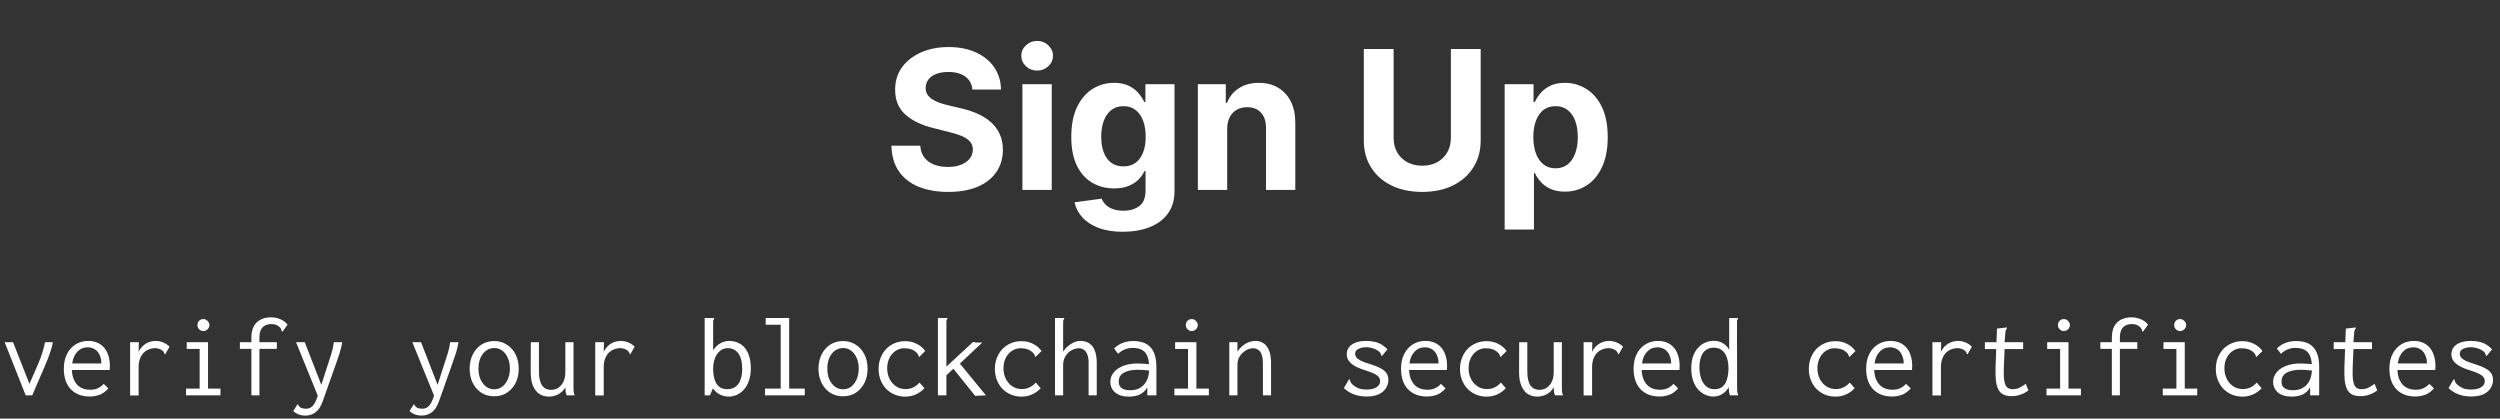 <svg width="645" height="108" viewBox="0 0 645 108" fill="none" xmlns="http://www.w3.org/2000/svg">
<rect x="0" y="0" width="645" height="108" fill="#333333" stroke="none"/>
<path d="M250.887 23.095C250.745 21.662 250.135 20.549 249.058 19.756C247.981 18.963 246.519 18.567 244.673 18.567C243.418 18.567 242.358 18.744 241.494 19.099C240.63 19.443 239.967 19.922 239.506 20.538C239.056 21.153 238.831 21.852 238.831 22.633C238.807 23.284 238.943 23.852 239.239 24.337C239.547 24.823 239.967 25.243 240.5 25.598C241.033 25.941 241.648 26.243 242.347 26.504C243.045 26.752 243.791 26.965 244.584 27.143L247.851 27.924C249.437 28.279 250.893 28.753 252.219 29.345C253.545 29.936 254.693 30.664 255.663 31.528C256.634 32.392 257.386 33.41 257.918 34.582C258.463 35.754 258.741 37.098 258.753 38.613C258.741 40.838 258.173 42.768 257.048 44.401C255.936 46.023 254.326 47.284 252.219 48.183C250.124 49.071 247.596 49.515 244.637 49.515C241.701 49.515 239.145 49.065 236.967 48.166C234.8 47.266 233.108 45.934 231.888 44.17C230.681 42.395 230.048 40.199 229.989 37.583H237.428C237.511 38.802 237.86 39.82 238.476 40.637C239.103 41.442 239.938 42.052 240.979 42.466C242.033 42.868 243.223 43.07 244.548 43.07C245.85 43.07 246.981 42.88 247.94 42.501C248.91 42.123 249.662 41.596 250.195 40.921C250.727 40.246 250.994 39.471 250.994 38.595C250.994 37.778 250.751 37.092 250.266 36.535C249.792 35.979 249.094 35.506 248.17 35.115C247.259 34.724 246.14 34.369 244.815 34.05L240.855 33.055C237.789 32.31 235.369 31.144 233.593 29.558C231.817 27.971 230.936 25.835 230.947 23.148C230.936 20.946 231.522 19.023 232.705 17.377C233.901 15.732 235.54 14.447 237.624 13.524C239.707 12.601 242.074 12.139 244.726 12.139C247.425 12.139 249.78 12.601 251.793 13.524C253.817 14.447 255.391 15.732 256.516 17.377C257.64 19.023 258.22 20.928 258.256 23.095H250.887ZM263.782 49V21.727H271.346V49H263.782ZM267.582 18.212C266.457 18.212 265.493 17.839 264.688 17.093C263.895 16.335 263.498 15.43 263.498 14.376C263.498 13.335 263.895 12.441 264.688 11.695C265.493 10.938 266.457 10.559 267.582 10.559C268.706 10.559 269.665 10.938 270.458 11.695C271.263 12.441 271.666 13.335 271.666 14.376C271.666 15.43 271.263 16.335 270.458 17.093C269.665 17.839 268.706 18.212 267.582 18.212ZM289.692 59.795C287.242 59.795 285.141 59.458 283.389 58.783C281.649 58.12 280.264 57.215 279.234 56.067C278.204 54.919 277.535 53.628 277.228 52.196L284.223 51.255C284.436 51.8 284.774 52.309 285.235 52.782C285.697 53.255 286.307 53.634 287.064 53.918C287.834 54.214 288.769 54.362 289.87 54.362C291.515 54.362 292.87 53.96 293.936 53.155C295.013 52.362 295.551 51.03 295.551 49.16V44.17H295.232C294.9 44.928 294.403 45.644 293.74 46.319C293.078 46.994 292.225 47.544 291.184 47.97C290.142 48.396 288.899 48.609 287.455 48.609C285.407 48.609 283.543 48.136 281.862 47.189C280.193 46.23 278.861 44.768 277.867 42.803C276.884 40.827 276.393 38.329 276.393 35.31C276.393 32.221 276.896 29.64 277.902 27.569C278.908 25.497 280.246 23.947 281.915 22.917C283.596 21.887 285.437 21.372 287.437 21.372C288.964 21.372 290.243 21.633 291.272 22.153C292.302 22.662 293.131 23.302 293.758 24.071C294.397 24.829 294.889 25.574 295.232 26.308H295.516V21.727H303.027V49.266C303.027 51.586 302.458 53.528 301.322 55.09C300.186 56.653 298.611 57.825 296.599 58.606C294.599 59.399 292.296 59.795 289.692 59.795ZM289.852 42.928C291.071 42.928 292.101 42.626 292.941 42.022C293.794 41.407 294.445 40.531 294.895 39.394C295.356 38.246 295.587 36.873 295.587 35.275C295.587 33.677 295.362 32.292 294.912 31.12C294.462 29.936 293.811 29.019 292.959 28.368C292.107 27.717 291.071 27.391 289.852 27.391C288.609 27.391 287.561 27.729 286.709 28.403C285.857 29.066 285.212 29.99 284.774 31.173C284.336 32.357 284.117 33.724 284.117 35.275C284.117 36.849 284.336 38.211 284.774 39.359C285.224 40.495 285.869 41.377 286.709 42.004C287.561 42.62 288.609 42.928 289.852 42.928ZM316.61 33.233V49H309.046V21.727H316.255V26.539H316.574C317.178 24.953 318.19 23.698 319.61 22.775C321.031 21.84 322.753 21.372 324.777 21.372C326.671 21.372 328.323 21.787 329.731 22.615C331.14 23.444 332.235 24.627 333.016 26.166C333.797 27.693 334.188 29.516 334.188 31.635V49H326.624V32.984C326.636 31.315 326.21 30.013 325.346 29.078C324.481 28.131 323.292 27.658 321.777 27.658C320.759 27.658 319.859 27.877 319.078 28.315C318.308 28.753 317.705 29.392 317.267 30.232C316.841 31.061 316.622 32.061 316.61 33.233ZM374.325 12.636H382.013V36.251C382.013 38.903 381.379 41.223 380.113 43.212C378.858 45.2 377.1 46.751 374.839 47.864C372.579 48.965 369.945 49.515 366.938 49.515C363.92 49.515 361.28 48.965 359.019 47.864C356.758 46.751 355 45.2 353.746 43.212C352.491 41.223 351.864 38.903 351.864 36.251V12.636H359.552V35.594C359.552 36.979 359.854 38.211 360.457 39.288C361.073 40.365 361.937 41.211 363.05 41.827C364.162 42.442 365.459 42.75 366.938 42.75C368.43 42.75 369.726 42.442 370.827 41.827C371.939 41.211 372.798 40.365 373.401 39.288C374.017 38.211 374.325 36.979 374.325 35.594V12.636ZM388.196 59.227V21.727H395.654V26.308H395.991C396.322 25.574 396.802 24.829 397.429 24.071C398.068 23.302 398.897 22.662 399.915 22.153C400.945 21.633 402.223 21.372 403.75 21.372C405.739 21.372 407.574 21.893 409.254 22.935C410.935 23.965 412.279 25.521 413.285 27.604C414.291 29.676 414.794 32.274 414.794 35.399C414.794 38.441 414.303 41.01 413.32 43.105C412.35 45.188 411.024 46.769 409.343 47.846C407.674 48.911 405.804 49.444 403.732 49.444C402.265 49.444 401.016 49.201 399.986 48.716C398.968 48.231 398.133 47.621 397.482 46.887C396.831 46.141 396.334 45.39 395.991 44.632H395.76V59.227H388.196ZM395.6 35.364C395.6 36.985 395.825 38.4 396.275 39.607C396.725 40.815 397.376 41.756 398.228 42.43C399.08 43.093 400.116 43.425 401.335 43.425C402.566 43.425 403.608 43.087 404.46 42.413C405.313 41.726 405.958 40.779 406.396 39.572C406.846 38.352 407.07 36.95 407.07 35.364C407.07 33.789 406.852 32.404 406.414 31.209C405.976 30.013 405.33 29.078 404.478 28.403C403.626 27.729 402.578 27.391 401.335 27.391C400.104 27.391 399.063 27.717 398.21 28.368C397.37 29.019 396.725 29.942 396.275 31.138C395.825 32.333 395.6 33.742 395.6 35.364Z" fill="white"/>
<path d="M6.63 102L1.2 88.29H3.36L7.8 99.54H7.38L9.81 93.96C10.29 92.86 10.67 91.84 10.95 90.9C11.25 89.96 11.47 89.09 11.61 88.29H13.65C13.49 89.13 13.24 90.05 12.9 91.05C12.56 92.05 12.14 93.13 11.64 94.29L8.31 102H6.63ZM23.16 102.3C22.16 102.3 21.25 102.15 20.43 101.85C19.61 101.53 18.9 101.07 18.3 100.47C17.72 99.87 17.27 99.13 16.95 98.25C16.63 97.35 16.47 96.33 16.47 95.19C16.47 94.03 16.63 93 16.95 92.1C17.29 91.2 17.74 90.45 18.3 89.85C18.88 89.23 19.55 88.76 20.31 88.44C21.09 88.12 21.91 87.96 22.77 87.96C23.55 87.96 24.28 88.09 24.96 88.35C25.64 88.61 26.23 89.01 26.73 89.55C27.23 90.07 27.62 90.74 27.9 91.56C28.2 92.38 28.35 93.35 28.35 94.47C28.35 94.63 28.34 94.8 28.32 94.98C28.32 95.14 28.31 95.3 28.29 95.46H18.54C18.58 96.34 18.73 97.11 18.99 97.77C19.25 98.41 19.59 98.94 20.01 99.36C20.43 99.76 20.91 100.06 21.45 100.26C22.01 100.46 22.6 100.56 23.22 100.56C23.7 100.56 24.15 100.51 24.57 100.41C24.99 100.29 25.38 100.12 25.74 99.9C26.12 99.66 26.46 99.37 26.76 99.03L27.96 100.2C27.58 100.66 27.14 101.05 26.64 101.37C26.16 101.69 25.63 101.92 25.05 102.06C24.47 102.22 23.84 102.3 23.16 102.3ZM18.63 93.78H26.16C26.16 93.14 26.07 92.57 25.89 92.07C25.73 91.55 25.49 91.11 25.17 90.75C24.87 90.37 24.5 90.09 24.06 89.91C23.64 89.71 23.16 89.61 22.62 89.61C22.14 89.61 21.68 89.69 21.24 89.85C20.82 90.01 20.43 90.27 20.07 90.63C19.71 90.97 19.4 91.4 19.14 91.92C18.9 92.44 18.73 93.06 18.63 93.78ZM33.57 88.29H35.82L35.73 92.28L35.46 91.83C35.58 91.21 35.79 90.66 36.09 90.18C36.39 89.7 36.75 89.3 37.17 88.98C37.59 88.64 38.05 88.39 38.55 88.23C39.05 88.05 39.57 87.96 40.11 87.96C40.83 87.96 41.49 88.09 42.09 88.35C42.71 88.59 43.26 88.96 43.74 89.46L42.78 91.14L42.66 91.41L42.45 91.29C42.41 91.13 42.35 90.98 42.27 90.84C42.19 90.7 42.02 90.53 41.76 90.33C41.44 90.13 41.14 90 40.86 89.94C40.6 89.86 40.3 89.82 39.96 89.82C39.46 89.82 38.96 89.92 38.46 90.12C37.96 90.3 37.5 90.59 37.08 90.99C36.68 91.39 36.36 91.9 36.12 92.52C35.88 93.14 35.76 93.88 35.76 94.74V102.03H33.57V88.29ZM48 102V100.26H51.51V90.03H48.18V88.29H53.67V100.26H56.88V102H48ZM52.47 85.41C52.05 85.41 51.69 85.26 51.39 84.96C51.09 84.66 50.94 84.3 50.94 83.88C50.94 83.44 51.08 83.07 51.36 82.77C51.66 82.47 52.03 82.32 52.47 82.32C52.89 82.32 53.25 82.48 53.55 82.8C53.87 83.1 54.03 83.46 54.03 83.88C54.03 84.3 53.87 84.66 53.55 84.96C53.25 85.26 52.89 85.41 52.47 85.41ZM64.86 90H61.89V88.29H64.86V87.15C64.86 85.93 65.07 84.93 65.49 84.15C65.93 83.37 66.53 82.8 67.29 82.44C68.05 82.06 68.92 81.87 69.9 81.87C70.76 81.87 71.56 82.03 72.3 82.35C73.06 82.65 73.69 83.12 74.19 83.76L73.05 85.35L72.87 85.59L72.69 85.47C72.67 85.31 72.63 85.15 72.57 84.99C72.51 84.83 72.37 84.63 72.15 84.39C71.83 84.11 71.51 83.91 71.19 83.79C70.87 83.67 70.46 83.61 69.96 83.61C69.38 83.61 68.86 83.73 68.4 83.97C67.94 84.19 67.58 84.56 67.32 85.08C67.06 85.58 66.93 86.27 66.93 87.15V88.29H71.43V90H66.93V102H64.86V90ZM78.81 107.22C78.17 107.22 77.58 107.12 77.04 106.92C76.52 106.72 76.06 106.43 75.66 106.05L76.59 104.58L76.77 104.31L76.95 104.43C76.99 104.59 77.06 104.72 77.16 104.82C77.26 104.94 77.45 105.09 77.73 105.27C77.91 105.33 78.1 105.37 78.3 105.39C78.5 105.43 78.71 105.45 78.93 105.45C79.47 105.45 79.92 105.32 80.28 105.06C80.66 104.8 80.99 104.4 81.27 103.86C81.55 103.32 81.82 102.64 82.08 101.82L84.69 93.75C84.99 92.83 85.28 91.92 85.56 91.02C85.84 90.12 86.03 89.21 86.13 88.29H88.29C88.15 89.21 87.93 90.14 87.63 91.08C87.33 92.02 87.01 92.96 86.67 93.9L83.25 103.56C82.77 104.9 82.15 105.84 81.39 106.38C80.65 106.94 79.79 107.22 78.81 107.22ZM76.38 88.29H78.63L83.07 99.72L82.11 102.39L76.38 88.29ZM108.81 107.22C108.17 107.22 107.58 107.12 107.04 106.92C106.52 106.72 106.06 106.43 105.66 106.05L106.59 104.58L106.77 104.31L106.95 104.43C106.99 104.59 107.06 104.72 107.16 104.82C107.26 104.94 107.45 105.09 107.73 105.27C107.91 105.33 108.1 105.37 108.3 105.39C108.5 105.43 108.71 105.45 108.93 105.45C109.47 105.45 109.92 105.32 110.28 105.06C110.66 104.8 110.99 104.4 111.27 103.86C111.55 103.32 111.82 102.64 112.08 101.82L114.69 93.75C114.99 92.83 115.28 91.92 115.56 91.02C115.84 90.12 116.03 89.21 116.13 88.29H118.29C118.15 89.21 117.93 90.14 117.63 91.08C117.33 92.02 117.01 92.96 116.67 93.9L113.25 103.56C112.77 104.9 112.15 105.84 111.39 106.38C110.65 106.94 109.79 107.22 108.81 107.22ZM106.38 88.29H108.63L113.07 99.72L112.11 102.39L106.38 88.29ZM127.5 102.24C126.26 102.24 125.16 101.94 124.2 101.34C123.26 100.72 122.52 99.88 121.98 98.82C121.44 97.74 121.17 96.51 121.17 95.13C121.17 93.73 121.44 92.5 121.98 91.44C122.52 90.36 123.26 89.52 124.2 88.92C125.16 88.3 126.26 87.99 127.5 87.99C128.74 87.99 129.83 88.3 130.77 88.92C131.73 89.52 132.48 90.36 133.02 91.44C133.56 92.5 133.83 93.73 133.83 95.13C133.83 96.51 133.56 97.74 133.02 98.82C132.48 99.88 131.73 100.72 130.77 101.34C129.83 101.94 128.74 102.24 127.5 102.24ZM127.5 100.44C128.3 100.44 129 100.21 129.6 99.75C130.2 99.29 130.67 98.66 131.01 97.86C131.37 97.06 131.55 96.14 131.55 95.1C131.55 94.06 131.37 93.14 131.01 92.34C130.67 91.54 130.2 90.92 129.6 90.48C129 90.02 128.3 89.79 127.5 89.79C126.72 89.79 126.02 90.02 125.4 90.48C124.8 90.92 124.32 91.54 123.96 92.34C123.62 93.14 123.45 94.06 123.45 95.1C123.45 96.14 123.62 97.06 123.96 97.86C124.32 98.66 124.8 99.29 125.4 99.75C126.02 100.21 126.72 100.44 127.5 100.44ZM141.63 102.33C141.09 102.33 140.58 102.25 140.1 102.09C139.62 101.93 139.18 101.69 138.78 101.37C138.4 101.03 138.07 100.61 137.79 100.11C137.51 99.61 137.29 99.01 137.13 98.31C136.99 97.61 136.92 96.82 136.92 95.94L136.95 88.29H139.05V95.94C139.05 96.8 139.13 97.53 139.29 98.13C139.45 98.73 139.67 99.21 139.95 99.57C140.25 99.93 140.59 100.19 140.97 100.35C141.35 100.51 141.75 100.59 142.17 100.59C142.65 100.59 143.11 100.5 143.55 100.32C143.99 100.12 144.38 99.83 144.72 99.45C145.08 99.07 145.36 98.58 145.56 97.98C145.76 97.38 145.86 96.67 145.86 95.85V88.29H147.96V99.87C147.96 100.23 147.97 100.59 147.99 100.95C148.03 101.29 148.12 101.64 148.26 102H146.19C146.09 101.76 146.02 101.53 145.98 101.31C145.94 101.07 145.91 100.83 145.89 100.59C145.89 100.35 145.89 100.12 145.89 99.9C145.67 100.28 145.41 100.62 145.11 100.92C144.81 101.22 144.47 101.48 144.09 101.7C143.73 101.9 143.34 102.05 142.92 102.15C142.52 102.27 142.09 102.33 141.63 102.33ZM153.57 88.29H155.82L155.73 92.28L155.46 91.83C155.58 91.21 155.79 90.66 156.09 90.18C156.39 89.7 156.75 89.3 157.17 88.98C157.59 88.64 158.05 88.39 158.55 88.23C159.05 88.05 159.57 87.96 160.11 87.96C160.83 87.96 161.49 88.09 162.09 88.35C162.71 88.59 163.26 88.96 163.74 89.46L162.78 91.14L162.66 91.41L162.45 91.29C162.41 91.13 162.35 90.98 162.27 90.84C162.19 90.7 162.02 90.53 161.76 90.33C161.44 90.13 161.14 90 160.86 89.94C160.6 89.86 160.3 89.82 159.96 89.82C159.46 89.82 158.96 89.92 158.46 90.12C157.96 90.3 157.5 90.59 157.08 90.99C156.68 91.39 156.36 91.9 156.12 92.52C155.88 93.14 155.76 93.88 155.76 94.74V102.03H153.57V88.29ZM187.98 102.33C187.42 102.33 186.89 102.24 186.39 102.06C185.89 101.9 185.43 101.66 185.01 101.34C184.61 101.02 184.25 100.64 183.93 100.2L183.18 102H181.8V82.05H183.96H184.26V82.26C184.14 82.38 184.06 82.51 184.02 82.65C184 82.79 183.99 83.03 183.99 83.37V90.39C184.21 90.03 184.47 89.7 184.77 89.4C185.07 89.1 185.4 88.84 185.76 88.62C186.12 88.4 186.5 88.24 186.9 88.14C187.3 88.02 187.69 87.96 188.07 87.96C188.91 87.96 189.67 88.11 190.35 88.41C191.05 88.69 191.65 89.13 192.15 89.73C192.65 90.31 193.03 91.04 193.29 91.92C193.57 92.8 193.71 93.83 193.71 95.01C193.71 96.23 193.55 97.3 193.23 98.22C192.91 99.14 192.47 99.91 191.91 100.53C191.37 101.13 190.76 101.58 190.08 101.88C189.4 102.18 188.7 102.33 187.98 102.33ZM187.71 100.41C188.19 100.41 188.65 100.32 189.09 100.14C189.55 99.96 189.96 99.67 190.32 99.27C190.68 98.85 190.96 98.3 191.16 97.62C191.38 96.94 191.49 96.11 191.49 95.13C191.49 94.23 191.4 93.45 191.22 92.79C191.04 92.11 190.78 91.55 190.44 91.11C190.12 90.67 189.73 90.35 189.27 90.15C188.81 89.93 188.31 89.82 187.77 89.82C187.03 89.82 186.37 90.05 185.79 90.51C185.23 90.95 184.79 91.58 184.47 92.4C184.15 93.2 183.99 94.13 183.99 95.19C183.99 95.97 184.06 96.68 184.2 97.32C184.34 97.96 184.55 98.51 184.83 98.97C185.13 99.43 185.51 99.79 185.97 100.05C186.45 100.29 187.03 100.41 187.71 100.41ZM197.37 102V100.26H201.42V83.79H197.55V82.05H203.61V100.26H207.63V102H197.37ZM217.5 102.24C216.26 102.24 215.16 101.94 214.2 101.34C213.26 100.72 212.52 99.88 211.98 98.82C211.44 97.74 211.17 96.51 211.17 95.13C211.17 93.73 211.44 92.5 211.98 91.44C212.52 90.36 213.26 89.52 214.2 88.92C215.16 88.3 216.26 87.99 217.5 87.99C218.74 87.99 219.83 88.3 220.77 88.92C221.73 89.52 222.48 90.36 223.02 91.44C223.56 92.5 223.83 93.73 223.83 95.13C223.83 96.51 223.56 97.74 223.02 98.82C222.48 99.88 221.73 100.72 220.77 101.34C219.83 101.94 218.74 102.24 217.5 102.24ZM217.5 100.44C218.3 100.44 219 100.21 219.6 99.75C220.2 99.29 220.67 98.66 221.01 97.86C221.37 97.06 221.55 96.14 221.55 95.1C221.55 94.06 221.37 93.14 221.01 92.34C220.67 91.54 220.2 90.92 219.6 90.48C219 90.02 218.3 89.79 217.5 89.79C216.72 89.79 216.02 90.02 215.4 90.48C214.8 90.92 214.32 91.54 213.96 92.34C213.62 93.14 213.45 94.06 213.45 95.1C213.45 96.14 213.62 97.06 213.96 97.86C214.32 98.66 214.8 99.29 215.4 99.75C216.02 100.21 216.72 100.44 217.5 100.44ZM233.55 102.33C232.55 102.33 231.63 102.15 230.79 101.79C229.95 101.43 229.22 100.93 228.6 100.29C228 99.65 227.53 98.9 227.19 98.04C226.85 97.16 226.68 96.2 226.68 95.16C226.68 94.14 226.85 93.2 227.19 92.34C227.53 91.46 228 90.7 228.6 90.06C229.22 89.42 229.95 88.92 230.79 88.56C231.63 88.2 232.54 88.02 233.52 88.02C234.64 88.02 235.64 88.25 236.52 88.71C237.42 89.15 238.15 89.77 238.71 90.57L237.36 91.89L237.15 92.1L237 91.95C237 91.79 236.96 91.64 236.88 91.5C236.82 91.36 236.67 91.17 236.43 90.93C235.99 90.53 235.52 90.25 235.02 90.09C234.52 89.93 233.94 89.85 233.28 89.85C232.7 89.85 232.15 89.97 231.63 90.21C231.11 90.45 230.64 90.8 230.22 91.26C229.82 91.7 229.5 92.24 229.26 92.88C229.02 93.52 228.9 94.23 228.9 95.01C228.9 95.79 229.02 96.51 229.26 97.17C229.5 97.81 229.83 98.37 230.25 98.85C230.67 99.33 231.17 99.71 231.75 99.99C232.35 100.25 232.99 100.38 233.67 100.38C234.13 100.38 234.57 100.32 234.99 100.2C235.41 100.06 235.81 99.87 236.19 99.63C236.57 99.37 236.92 99.06 237.24 98.7L238.5 100.17C237.82 100.89 237.06 101.43 236.22 101.79C235.4 102.15 234.51 102.33 233.55 102.33ZM245.97 95.13L244.17 96.81V102H241.98V82.05H244.14H244.44V82.26C244.32 82.38 244.24 82.51 244.2 82.65C244.18 82.79 244.17 83.03 244.17 83.37V94.59L251.04 88.23C251.16 88.25 251.28 88.27 251.4 88.29C251.52 88.31 251.64 88.33 251.76 88.35C251.9 88.35 252.04 88.36 252.18 88.38C252.34 88.38 252.49 88.38 252.63 88.38H253.41L247.65 93.81L254.37 102L251.58 102.12L245.97 95.13ZM263.55 102.33C262.55 102.33 261.63 102.15 260.79 101.79C259.95 101.43 259.22 100.93 258.6 100.29C258 99.65 257.53 98.9 257.19 98.04C256.85 97.16 256.68 96.2 256.68 95.16C256.68 94.14 256.85 93.2 257.19 92.34C257.53 91.46 258 90.7 258.6 90.06C259.22 89.42 259.95 88.92 260.79 88.56C261.63 88.2 262.54 88.02 263.52 88.02C264.64 88.02 265.64 88.25 266.52 88.71C267.42 89.15 268.15 89.77 268.71 90.57L267.36 91.89L267.15 92.1L267 91.95C267 91.79 266.96 91.64 266.88 91.5C266.82 91.36 266.67 91.17 266.43 90.93C265.99 90.53 265.52 90.25 265.02 90.09C264.52 89.93 263.94 89.85 263.28 89.85C262.7 89.85 262.15 89.97 261.63 90.21C261.11 90.45 260.64 90.8 260.22 91.26C259.82 91.7 259.5 92.24 259.26 92.88C259.02 93.52 258.9 94.23 258.9 95.01C258.9 95.79 259.02 96.51 259.26 97.17C259.5 97.81 259.83 98.37 260.25 98.85C260.67 99.33 261.17 99.71 261.75 99.99C262.35 100.25 262.99 100.38 263.67 100.38C264.13 100.38 264.57 100.32 264.99 100.2C265.41 100.06 265.81 99.87 266.19 99.63C266.57 99.37 266.92 99.06 267.24 98.7L268.5 100.17C267.82 100.89 267.06 101.43 266.22 101.79C265.4 102.15 264.51 102.33 263.55 102.33ZM272.19 82.05H274.26H274.56V82.26C274.44 82.38 274.36 82.51 274.32 82.65C274.3 82.79 274.29 83.03 274.29 83.37V90.72C274.65 90.16 275.07 89.68 275.55 89.28C276.05 88.86 276.57 88.54 277.11 88.32C277.67 88.08 278.23 87.96 278.79 87.96C279.61 87.96 280.33 88.15 280.95 88.53C281.59 88.91 282.08 89.52 282.42 90.36C282.78 91.2 282.96 92.31 282.96 93.69V102H280.86V93.75C280.86 92.79 280.75 92.03 280.53 91.47C280.31 90.89 280.01 90.48 279.63 90.24C279.25 89.98 278.82 89.85 278.34 89.85C277.98 89.85 277.61 89.91 277.23 90.03C276.85 90.15 276.48 90.33 276.12 90.57C275.78 90.81 275.47 91.11 275.19 91.47C274.91 91.81 274.69 92.2 274.53 92.64C274.37 93.08 274.29 93.57 274.29 94.11V102H272.19V82.05ZM291.33 102.33C289.77 102.33 288.57 101.98 287.73 101.28C286.89 100.56 286.47 99.65 286.47 98.55C286.47 97.81 286.65 97.15 287.01 96.57C287.37 95.97 287.86 95.47 288.48 95.07C289.12 94.65 289.86 94.33 290.7 94.11C291.54 93.89 292.43 93.78 293.37 93.78C293.71 93.78 294.05 93.79 294.39 93.81C294.75 93.81 295.12 93.83 295.5 93.87C295.9 93.89 296.31 93.93 296.73 93.99L296.79 95.64C296.43 95.58 296.06 95.54 295.68 95.52C295.32 95.48 294.96 95.45 294.6 95.43C294.24 95.41 293.89 95.4 293.55 95.4C292.83 95.4 292.17 95.46 291.57 95.58C290.97 95.7 290.45 95.88 290.01 96.12C289.57 96.36 289.23 96.67 288.99 97.05C288.75 97.43 288.63 97.89 288.63 98.43C288.63 98.85 288.7 99.21 288.84 99.51C289 99.79 289.21 100.02 289.47 100.2C289.73 100.36 290.03 100.48 290.37 100.56C290.73 100.64 291.12 100.68 291.54 100.68C292.32 100.68 293.01 100.56 293.61 100.32C294.23 100.06 294.75 99.69 295.17 99.21C295.61 98.73 295.94 98.14 296.16 97.44C296.38 96.74 296.49 95.94 296.49 95.04C296.49 93.68 296.33 92.62 296.01 91.86C295.69 91.1 295.21 90.56 294.57 90.24C293.95 89.92 293.15 89.76 292.17 89.76C291.51 89.76 290.86 89.89 290.22 90.15C289.58 90.39 289 90.77 288.48 91.29L287.43 89.91C288.07 89.27 288.81 88.79 289.65 88.47C290.49 88.15 291.38 87.99 292.32 87.99C293.22 87.99 294.04 88.1 294.78 88.32C295.52 88.54 296.15 88.91 296.67 89.43C297.21 89.93 297.62 90.61 297.9 91.47C298.2 92.33 298.35 93.41 298.35 94.71V102H296.01V99.9C295.75 100.4 295.43 100.81 295.05 101.13C294.69 101.45 294.3 101.7 293.88 101.88C293.46 102.04 293.03 102.15 292.59 102.21C292.15 102.29 291.73 102.33 291.33 102.33ZM303 102V100.26H306.51V90.03H303.18V88.29H308.67V100.26H311.88V102H303ZM307.47 85.41C307.05 85.41 306.69 85.26 306.39 84.96C306.09 84.66 305.94 84.3 305.94 83.88C305.94 83.44 306.08 83.07 306.36 82.77C306.66 82.47 307.03 82.32 307.47 82.32C307.89 82.32 308.25 82.48 308.55 82.8C308.87 83.1 309.03 83.46 309.03 83.88C309.03 84.3 308.87 84.66 308.55 84.96C308.25 85.26 307.89 85.41 307.47 85.41ZM317.16 102V88.29H319.26V90.72C319.62 90.16 320.04 89.68 320.52 89.28C321 88.86 321.53 88.54 322.11 88.32C322.69 88.08 323.29 87.96 323.91 87.96C324.67 87.96 325.35 88.15 325.95 88.53C326.55 88.91 327.03 89.52 327.39 90.36C327.75 91.2 327.93 92.31 327.93 93.69V102H325.83V93.75C325.83 92.79 325.72 92.03 325.5 91.47C325.28 90.89 324.98 90.48 324.6 90.24C324.22 89.98 323.79 89.85 323.31 89.85C322.85 89.85 322.38 89.95 321.9 90.15C321.44 90.35 321.01 90.64 320.61 91.02C320.21 91.38 319.88 91.82 319.62 92.34C319.38 92.86 319.26 93.45 319.26 94.11V102H317.16ZM352.53 102.3C351.77 102.3 351.04 102.22 350.34 102.06C349.66 101.9 349.01 101.66 348.39 101.34C347.79 101.02 347.23 100.62 346.71 100.14L347.91 98.1L348.09 97.83L348.27 97.95C348.31 98.11 348.35 98.28 348.39 98.46C348.45 98.62 348.59 98.82 348.81 99.06C349.23 99.48 349.73 99.83 350.31 100.11C350.91 100.37 351.67 100.5 352.59 100.5C353.33 100.5 353.95 100.41 354.45 100.23C354.97 100.05 355.37 99.8 355.65 99.48C355.93 99.14 356.07 98.75 356.07 98.31C356.07 98.01 356.01 97.75 355.89 97.53C355.77 97.29 355.57 97.07 355.29 96.87C355.03 96.67 354.68 96.47 354.24 96.27C353.8 96.07 353.26 95.87 352.62 95.67C351.58 95.37 350.67 95.02 349.89 94.62C349.11 94.22 348.51 93.76 348.09 93.24C347.67 92.7 347.46 92.09 347.46 91.41C347.46 90.71 347.65 90.11 348.03 89.61C348.41 89.09 348.97 88.69 349.71 88.41C350.47 88.11 351.4 87.96 352.5 87.96C353.14 87.96 353.72 88.01 354.24 88.11C354.76 88.19 355.24 88.32 355.68 88.5C356.12 88.68 356.52 88.91 356.88 89.19C357.26 89.45 357.62 89.76 357.96 90.12L356.73 91.62L356.52 91.86L356.37 91.71C356.35 91.55 356.3 91.4 356.22 91.26C356.16 91.1 356.02 90.91 355.8 90.69C355.34 90.33 354.82 90.06 354.24 89.88C353.66 89.68 353.1 89.58 352.56 89.58C351.76 89.58 351.07 89.72 350.49 90C349.91 90.28 349.62 90.71 349.62 91.29C349.62 91.59 349.72 91.89 349.92 92.19C350.14 92.47 350.53 92.76 351.09 93.06C351.65 93.34 352.45 93.63 353.49 93.93C354.63 94.29 355.54 94.66 356.22 95.04C356.92 95.4 357.42 95.82 357.72 96.3C358.04 96.78 358.2 97.35 358.2 98.01C358.2 98.77 357.99 99.48 357.57 100.14C357.17 100.8 356.55 101.33 355.71 101.73C354.87 102.11 353.81 102.3 352.53 102.3ZM368.16 102.3C367.16 102.3 366.25 102.15 365.43 101.85C364.61 101.53 363.9 101.07 363.3 100.47C362.72 99.87 362.27 99.13 361.95 98.25C361.63 97.35 361.47 96.33 361.47 95.19C361.47 94.03 361.63 93 361.95 92.1C362.29 91.2 362.74 90.45 363.3 89.85C363.88 89.23 364.55 88.76 365.31 88.44C366.09 88.12 366.91 87.96 367.77 87.96C368.55 87.96 369.28 88.09 369.96 88.35C370.64 88.61 371.23 89.01 371.73 89.55C372.23 90.07 372.62 90.74 372.9 91.56C373.2 92.38 373.35 93.35 373.35 94.47C373.35 94.63 373.34 94.8 373.32 94.98C373.32 95.14 373.31 95.3 373.29 95.46H363.54C363.58 96.34 363.73 97.11 363.99 97.77C364.25 98.41 364.59 98.94 365.01 99.36C365.43 99.76 365.91 100.06 366.45 100.26C367.01 100.46 367.6 100.56 368.22 100.56C368.7 100.56 369.15 100.51 369.57 100.41C369.99 100.29 370.38 100.12 370.74 99.9C371.12 99.66 371.46 99.37 371.76 99.03L372.96 100.2C372.58 100.66 372.14 101.05 371.64 101.37C371.16 101.69 370.63 101.92 370.05 102.06C369.47 102.22 368.84 102.3 368.16 102.3ZM363.63 93.78H371.16C371.16 93.14 371.07 92.57 370.89 92.07C370.73 91.55 370.49 91.11 370.17 90.75C369.87 90.37 369.5 90.09 369.06 89.91C368.64 89.71 368.16 89.61 367.62 89.61C367.14 89.61 366.68 89.69 366.24 89.85C365.82 90.01 365.43 90.27 365.07 90.63C364.71 90.97 364.4 91.4 364.14 91.92C363.9 92.44 363.73 93.06 363.63 93.78ZM383.55 102.33C382.55 102.33 381.63 102.15 380.79 101.79C379.95 101.43 379.22 100.93 378.6 100.29C378 99.65 377.53 98.9 377.19 98.04C376.85 97.16 376.68 96.2 376.68 95.16C376.68 94.14 376.85 93.2 377.19 92.34C377.53 91.46 378 90.7 378.6 90.06C379.22 89.42 379.95 88.92 380.79 88.56C381.63 88.2 382.54 88.02 383.52 88.02C384.64 88.02 385.64 88.25 386.52 88.71C387.42 89.15 388.15 89.77 388.71 90.57L387.36 91.89L387.15 92.1L387 91.95C387 91.79 386.96 91.64 386.88 91.5C386.82 91.36 386.67 91.17 386.43 90.93C385.99 90.53 385.52 90.25 385.02 90.09C384.52 89.93 383.94 89.85 383.28 89.85C382.7 89.85 382.15 89.97 381.63 90.21C381.11 90.45 380.64 90.8 380.22 91.26C379.82 91.7 379.5 92.24 379.26 92.88C379.02 93.52 378.9 94.23 378.9 95.01C378.9 95.79 379.02 96.51 379.26 97.17C379.5 97.81 379.83 98.37 380.25 98.85C380.67 99.33 381.17 99.71 381.75 99.99C382.35 100.25 382.99 100.38 383.67 100.38C384.13 100.38 384.57 100.32 384.99 100.2C385.41 100.06 385.81 99.87 386.19 99.63C386.57 99.37 386.92 99.06 387.24 98.7L388.5 100.17C387.82 100.89 387.06 101.43 386.22 101.79C385.4 102.15 384.51 102.33 383.55 102.33ZM396.63 102.33C396.09 102.33 395.58 102.25 395.1 102.09C394.62 101.93 394.18 101.69 393.78 101.37C393.4 101.03 393.07 100.61 392.79 100.11C392.51 99.61 392.29 99.01 392.13 98.31C391.99 97.61 391.92 96.82 391.92 95.94L391.95 88.29H394.05V95.94C394.05 96.8 394.13 97.53 394.29 98.13C394.45 98.73 394.67 99.21 394.95 99.57C395.25 99.93 395.59 100.19 395.97 100.35C396.35 100.51 396.75 100.59 397.17 100.59C397.65 100.59 398.11 100.5 398.55 100.32C398.99 100.12 399.38 99.83 399.72 99.45C400.08 99.07 400.36 98.58 400.56 97.98C400.76 97.38 400.86 96.67 400.86 95.85V88.29H402.96V99.87C402.96 100.23 402.97 100.59 402.99 100.95C403.03 101.29 403.12 101.64 403.26 102H401.19C401.09 101.76 401.02 101.53 400.98 101.31C400.94 101.07 400.91 100.83 400.89 100.59C400.89 100.35 400.89 100.12 400.89 99.9C400.67 100.28 400.41 100.62 400.11 100.92C399.81 101.22 399.47 101.48 399.09 101.7C398.73 101.9 398.34 102.05 397.92 102.15C397.52 102.27 397.09 102.33 396.63 102.33ZM408.57 88.29H410.82L410.73 92.28L410.46 91.83C410.58 91.21 410.79 90.66 411.09 90.18C411.39 89.7 411.75 89.3 412.17 88.98C412.59 88.64 413.05 88.39 413.55 88.23C414.05 88.05 414.57 87.96 415.11 87.96C415.83 87.96 416.49 88.09 417.09 88.35C417.71 88.59 418.26 88.96 418.74 89.46L417.78 91.14L417.66 91.41L417.45 91.29C417.41 91.13 417.35 90.98 417.27 90.84C417.19 90.7 417.02 90.53 416.76 90.33C416.44 90.13 416.14 90 415.86 89.94C415.6 89.86 415.3 89.82 414.96 89.82C414.46 89.82 413.96 89.92 413.46 90.12C412.96 90.3 412.5 90.59 412.08 90.99C411.68 91.39 411.36 91.9 411.12 92.52C410.88 93.14 410.76 93.88 410.76 94.74V102.03H408.57V88.29ZM428.16 102.3C427.16 102.3 426.25 102.15 425.43 101.85C424.61 101.53 423.9 101.07 423.3 100.47C422.72 99.87 422.27 99.13 421.95 98.25C421.63 97.35 421.47 96.33 421.47 95.19C421.47 94.03 421.63 93 421.95 92.1C422.29 91.2 422.74 90.45 423.3 89.85C423.88 89.23 424.55 88.76 425.31 88.44C426.09 88.12 426.91 87.96 427.77 87.96C428.55 87.96 429.28 88.09 429.96 88.35C430.64 88.61 431.23 89.01 431.73 89.55C432.23 90.07 432.62 90.74 432.9 91.56C433.2 92.38 433.35 93.35 433.35 94.47C433.35 94.63 433.34 94.8 433.32 94.98C433.32 95.14 433.31 95.3 433.29 95.46H423.54C423.58 96.34 423.73 97.11 423.99 97.77C424.25 98.41 424.59 98.94 425.01 99.36C425.43 99.76 425.91 100.06 426.45 100.26C427.01 100.46 427.6 100.56 428.22 100.56C428.7 100.56 429.15 100.51 429.57 100.41C429.99 100.29 430.38 100.12 430.74 99.9C431.12 99.66 431.46 99.37 431.76 99.03L432.96 100.2C432.58 100.66 432.14 101.05 431.64 101.37C431.16 101.69 430.63 101.92 430.05 102.06C429.47 102.22 428.84 102.3 428.16 102.3ZM423.63 93.78H431.16C431.16 93.14 431.07 92.57 430.89 92.07C430.73 91.55 430.49 91.11 430.17 90.75C429.87 90.37 429.5 90.09 429.06 89.91C428.64 89.71 428.16 89.61 427.62 89.61C427.14 89.61 426.68 89.69 426.24 89.85C425.82 90.01 425.43 90.27 425.07 90.63C424.71 90.97 424.4 91.4 424.14 91.92C423.9 92.44 423.73 93.06 423.63 93.78ZM442.02 102.3C441.32 102.3 440.63 102.15 439.95 101.85C439.29 101.55 438.68 101.1 438.12 100.5C437.58 99.9 437.15 99.14 436.83 98.22C436.51 97.3 436.35 96.23 436.35 95.01C436.35 93.75 436.52 92.68 436.86 91.8C437.2 90.9 437.65 90.17 438.21 89.61C438.77 89.03 439.39 88.61 440.07 88.35C440.75 88.07 441.44 87.93 442.14 87.93C442.78 87.93 443.35 88.03 443.85 88.23C444.37 88.43 444.82 88.71 445.2 89.07C445.6 89.41 445.91 89.82 446.13 90.3V82.05H448.11H448.41V82.26C448.29 82.38 448.21 82.51 448.17 82.65C448.15 82.79 448.14 83.03 448.14 83.37L448.17 99.87C448.17 100.23 448.18 100.59 448.2 100.95C448.24 101.29 448.33 101.64 448.47 102H446.34C446.24 101.76 446.17 101.52 446.13 101.28C446.09 101.04 446.06 100.81 446.04 100.59C446.04 100.35 446.04 100.11 446.04 99.87C445.76 100.35 445.42 100.78 445.02 101.16C444.62 101.52 444.17 101.8 443.67 102C443.17 102.2 442.62 102.3 442.02 102.3ZM442.35 100.41C443.01 100.41 443.57 100.28 444.03 100.02C444.49 99.74 444.86 99.36 445.14 98.88C445.42 98.38 445.62 97.81 445.74 97.17C445.88 96.51 445.95 95.81 445.95 95.07C445.95 94.05 445.82 93.14 445.56 92.34C445.3 91.52 444.89 90.88 444.33 90.42C443.77 89.94 443.05 89.7 442.17 89.7C441.57 89.7 441.03 89.82 440.55 90.06C440.09 90.28 439.7 90.61 439.38 91.05C439.08 91.49 438.85 92.02 438.69 92.64C438.53 93.24 438.45 93.92 438.45 94.68C438.45 95.82 438.6 96.82 438.9 97.68C439.2 98.54 439.64 99.21 440.22 99.69C440.8 100.17 441.51 100.41 442.35 100.41ZM473.55 102.33C472.55 102.33 471.63 102.15 470.79 101.79C469.95 101.43 469.22 100.93 468.6 100.29C468 99.65 467.53 98.9 467.19 98.04C466.85 97.16 466.68 96.2 466.68 95.16C466.68 94.14 466.85 93.2 467.19 92.34C467.53 91.46 468 90.7 468.6 90.06C469.22 89.42 469.95 88.92 470.79 88.56C471.63 88.2 472.54 88.02 473.52 88.02C474.64 88.02 475.64 88.25 476.52 88.71C477.42 89.15 478.15 89.77 478.71 90.57L477.36 91.89L477.15 92.1L477 91.95C477 91.79 476.96 91.64 476.88 91.5C476.82 91.36 476.67 91.17 476.43 90.93C475.99 90.53 475.52 90.25 475.02 90.09C474.52 89.93 473.94 89.85 473.28 89.85C472.7 89.85 472.15 89.97 471.63 90.21C471.11 90.45 470.64 90.8 470.22 91.26C469.82 91.7 469.5 92.24 469.26 92.88C469.02 93.52 468.9 94.23 468.9 95.01C468.9 95.79 469.02 96.51 469.26 97.17C469.5 97.81 469.83 98.37 470.25 98.85C470.67 99.33 471.17 99.71 471.75 99.99C472.35 100.25 472.99 100.38 473.67 100.38C474.13 100.38 474.57 100.32 474.99 100.2C475.41 100.06 475.81 99.87 476.19 99.63C476.57 99.37 476.92 99.06 477.24 98.7L478.5 100.17C477.82 100.89 477.06 101.43 476.22 101.79C475.4 102.15 474.51 102.33 473.55 102.33ZM488.16 102.3C487.16 102.3 486.25 102.15 485.43 101.85C484.61 101.53 483.9 101.07 483.3 100.47C482.72 99.87 482.27 99.13 481.95 98.25C481.63 97.35 481.47 96.33 481.47 95.19C481.47 94.03 481.63 93 481.95 92.1C482.29 91.2 482.74 90.45 483.3 89.85C483.88 89.23 484.55 88.76 485.31 88.44C486.09 88.12 486.91 87.96 487.77 87.96C488.55 87.96 489.28 88.09 489.96 88.35C490.64 88.61 491.23 89.01 491.73 89.55C492.23 90.07 492.62 90.74 492.9 91.56C493.2 92.38 493.35 93.35 493.35 94.47C493.35 94.63 493.34 94.8 493.32 94.98C493.32 95.14 493.31 95.3 493.29 95.46H483.54C483.58 96.34 483.73 97.11 483.99 97.77C484.25 98.41 484.59 98.94 485.01 99.36C485.43 99.76 485.91 100.06 486.45 100.26C487.01 100.46 487.6 100.56 488.22 100.56C488.7 100.56 489.15 100.51 489.57 100.41C489.99 100.29 490.38 100.12 490.74 99.9C491.12 99.66 491.46 99.37 491.76 99.03L492.96 100.2C492.58 100.66 492.14 101.05 491.64 101.37C491.16 101.69 490.63 101.92 490.05 102.06C489.47 102.22 488.84 102.3 488.16 102.3ZM483.63 93.78H491.16C491.16 93.14 491.07 92.57 490.89 92.07C490.73 91.55 490.49 91.11 490.17 90.75C489.87 90.37 489.5 90.09 489.06 89.91C488.64 89.71 488.16 89.61 487.62 89.61C487.14 89.61 486.68 89.69 486.24 89.85C485.82 90.01 485.43 90.27 485.07 90.63C484.71 90.97 484.4 91.4 484.14 91.92C483.9 92.44 483.73 93.06 483.63 93.78ZM498.57 88.29H500.82L500.73 92.28L500.46 91.83C500.58 91.21 500.79 90.66 501.09 90.18C501.39 89.7 501.75 89.3 502.17 88.98C502.59 88.64 503.05 88.39 503.55 88.23C504.05 88.05 504.57 87.96 505.11 87.96C505.83 87.96 506.49 88.09 507.09 88.35C507.71 88.59 508.26 88.96 508.74 89.46L507.78 91.14L507.66 91.41L507.45 91.29C507.41 91.13 507.35 90.98 507.27 90.84C507.19 90.7 507.02 90.53 506.76 90.33C506.44 90.13 506.14 90 505.86 89.94C505.6 89.86 505.3 89.82 504.96 89.82C504.46 89.82 503.96 89.92 503.46 90.12C502.96 90.3 502.5 90.59 502.08 90.99C501.68 91.39 501.36 91.9 501.12 92.52C500.88 93.14 500.76 93.88 500.76 94.74V102.03H498.57V88.29ZM518.97 102.21C518.09 102.21 517.37 102.06 516.81 101.76C516.25 101.46 515.82 101 515.52 100.38C515.22 99.74 515.02 98.94 514.92 97.98C514.84 97.02 514.82 95.88 514.86 94.56L515.22 84.78L517.47 84.51L517.77 84.48L517.8 84.69C517.7 84.83 517.61 84.97 517.53 85.11C517.47 85.25 517.42 85.49 517.38 85.83L517.11 89.22L517.2 89.76L516.99 94.71C516.93 96.23 516.97 97.41 517.11 98.25C517.25 99.07 517.5 99.64 517.86 99.96C518.22 100.26 518.7 100.41 519.3 100.41C519.96 100.41 520.54 100.28 521.04 100.02C521.56 99.76 522.1 99.43 522.66 99.03L523.32 100.74C522.64 101.24 521.94 101.61 521.22 101.85C520.5 102.09 519.75 102.21 518.97 102.21ZM512.1 88.29H521.97V90.06H512.1V88.29ZM528 102V100.26H531.51V90.03H528.18V88.29H533.67V100.26H536.88V102H528ZM532.47 85.41C532.05 85.41 531.69 85.26 531.39 84.96C531.09 84.66 530.94 84.3 530.94 83.88C530.94 83.44 531.08 83.07 531.36 82.77C531.66 82.47 532.03 82.32 532.47 82.32C532.89 82.32 533.25 82.48 533.55 82.8C533.87 83.1 534.03 83.46 534.03 83.88C534.03 84.3 533.87 84.66 533.55 84.96C533.25 85.26 532.89 85.41 532.47 85.41ZM544.86 90H541.89V88.29H544.86V87.15C544.86 85.93 545.07 84.93 545.49 84.15C545.93 83.37 546.53 82.8 547.29 82.44C548.05 82.06 548.92 81.87 549.9 81.87C550.76 81.87 551.56 82.03 552.3 82.35C553.06 82.65 553.69 83.12 554.19 83.76L553.05 85.35L552.87 85.59L552.69 85.47C552.67 85.31 552.63 85.15 552.57 84.99C552.51 84.83 552.37 84.63 552.15 84.39C551.83 84.11 551.51 83.91 551.19 83.79C550.87 83.67 550.46 83.61 549.96 83.61C549.38 83.61 548.86 83.73 548.4 83.97C547.94 84.19 547.58 84.56 547.32 85.08C547.06 85.58 546.93 86.27 546.93 87.15V88.29H551.43V90H546.93V102H544.86V90ZM558 102V100.26H561.51V90.03H558.18V88.29H563.67V100.26H566.88V102H558ZM562.47 85.41C562.05 85.41 561.69 85.26 561.39 84.96C561.09 84.66 560.94 84.3 560.94 83.88C560.94 83.44 561.08 83.07 561.36 82.77C561.66 82.47 562.03 82.32 562.47 82.32C562.89 82.32 563.25 82.48 563.55 82.8C563.87 83.1 564.03 83.46 564.03 83.88C564.03 84.3 563.87 84.66 563.55 84.96C563.25 85.26 562.89 85.41 562.47 85.41ZM578.55 102.33C577.55 102.33 576.63 102.15 575.79 101.79C574.95 101.43 574.22 100.93 573.6 100.29C573 99.65 572.53 98.9 572.19 98.04C571.85 97.16 571.68 96.2 571.68 95.16C571.68 94.14 571.85 93.2 572.19 92.34C572.53 91.46 573 90.7 573.6 90.06C574.22 89.42 574.95 88.92 575.79 88.56C576.63 88.2 577.54 88.02 578.52 88.02C579.64 88.02 580.64 88.25 581.52 88.71C582.42 89.15 583.15 89.77 583.71 90.57L582.36 91.89L582.15 92.1L582 91.95C582 91.79 581.96 91.64 581.88 91.5C581.82 91.36 581.67 91.17 581.43 90.93C580.99 90.53 580.52 90.25 580.02 90.09C579.52 89.93 578.94 89.85 578.28 89.85C577.7 89.85 577.15 89.97 576.63 90.21C576.11 90.45 575.64 90.8 575.22 91.26C574.82 91.7 574.5 92.24 574.26 92.88C574.02 93.52 573.9 94.23 573.9 95.01C573.9 95.79 574.02 96.51 574.26 97.17C574.5 97.81 574.83 98.37 575.25 98.85C575.67 99.33 576.17 99.71 576.75 99.99C577.35 100.25 577.99 100.38 578.67 100.38C579.13 100.38 579.57 100.32 579.99 100.2C580.41 100.06 580.81 99.87 581.19 99.63C581.57 99.37 581.92 99.06 582.24 98.7L583.5 100.17C582.82 100.89 582.06 101.43 581.22 101.79C580.4 102.15 579.51 102.33 578.55 102.33ZM591.33 102.33C589.77 102.33 588.57 101.98 587.73 101.28C586.89 100.56 586.47 99.65 586.47 98.55C586.47 97.81 586.65 97.15 587.01 96.57C587.37 95.97 587.86 95.47 588.48 95.07C589.12 94.65 589.86 94.33 590.7 94.11C591.54 93.89 592.43 93.78 593.37 93.78C593.71 93.78 594.05 93.79 594.39 93.81C594.75 93.81 595.12 93.83 595.5 93.87C595.9 93.89 596.31 93.93 596.73 93.99L596.79 95.64C596.43 95.58 596.06 95.54 595.68 95.52C595.32 95.48 594.96 95.45 594.6 95.43C594.24 95.41 593.89 95.4 593.55 95.4C592.83 95.4 592.17 95.46 591.57 95.58C590.97 95.7 590.45 95.88 590.01 96.12C589.57 96.36 589.23 96.67 588.99 97.05C588.75 97.43 588.63 97.89 588.63 98.43C588.63 98.85 588.7 99.21 588.84 99.51C589 99.79 589.21 100.02 589.47 100.2C589.73 100.36 590.03 100.48 590.37 100.56C590.73 100.64 591.12 100.68 591.54 100.68C592.32 100.68 593.01 100.56 593.61 100.32C594.23 100.06 594.75 99.69 595.17 99.21C595.61 98.73 595.94 98.14 596.16 97.44C596.38 96.74 596.49 95.94 596.49 95.04C596.49 93.68 596.33 92.62 596.01 91.86C595.69 91.1 595.21 90.56 594.57 90.24C593.95 89.92 593.15 89.76 592.17 89.76C591.51 89.76 590.86 89.89 590.22 90.15C589.58 90.39 589 90.77 588.48 91.29L587.43 89.91C588.07 89.27 588.81 88.79 589.65 88.47C590.49 88.15 591.38 87.99 592.32 87.99C593.22 87.99 594.04 88.1 594.78 88.32C595.52 88.54 596.15 88.91 596.67 89.43C597.21 89.93 597.62 90.61 597.9 91.47C598.2 92.33 598.35 93.41 598.35 94.71V102H596.01V99.9C595.75 100.4 595.43 100.81 595.05 101.13C594.69 101.45 594.3 101.7 593.88 101.88C593.46 102.04 593.03 102.15 592.59 102.21C592.15 102.29 591.73 102.33 591.33 102.33ZM608.97 102.21C608.09 102.21 607.37 102.06 606.81 101.76C606.25 101.46 605.82 101 605.52 100.38C605.22 99.74 605.02 98.94 604.92 97.98C604.84 97.02 604.82 95.88 604.86 94.56L605.22 84.78L607.47 84.51L607.77 84.48L607.8 84.69C607.7 84.83 607.61 84.97 607.53 85.11C607.47 85.25 607.42 85.49 607.38 85.83L607.11 89.22L607.2 89.76L606.99 94.71C606.93 96.23 606.97 97.41 607.11 98.25C607.25 99.07 607.5 99.64 607.86 99.96C608.22 100.26 608.7 100.41 609.3 100.41C609.96 100.41 610.54 100.28 611.04 100.02C611.56 99.76 612.1 99.43 612.66 99.03L613.32 100.74C612.64 101.24 611.94 101.61 611.22 101.85C610.5 102.09 609.75 102.21 608.97 102.21ZM602.1 88.29H611.97V90.06H602.1V88.29ZM623.16 102.3C622.16 102.3 621.25 102.15 620.43 101.85C619.61 101.53 618.9 101.07 618.3 100.47C617.72 99.87 617.27 99.13 616.95 98.25C616.63 97.35 616.47 96.33 616.47 95.19C616.47 94.03 616.63 93 616.95 92.1C617.29 91.2 617.74 90.45 618.3 89.85C618.88 89.23 619.55 88.76 620.31 88.44C621.09 88.12 621.91 87.96 622.77 87.96C623.55 87.96 624.28 88.09 624.96 88.35C625.64 88.61 626.23 89.01 626.73 89.55C627.23 90.07 627.62 90.74 627.9 91.56C628.2 92.38 628.35 93.35 628.35 94.47C628.35 94.63 628.34 94.8 628.32 94.98C628.32 95.14 628.31 95.3 628.29 95.46H618.54C618.58 96.34 618.73 97.11 618.99 97.77C619.25 98.41 619.59 98.94 620.01 99.36C620.43 99.76 620.91 100.06 621.45 100.26C622.01 100.46 622.6 100.56 623.22 100.56C623.7 100.56 624.15 100.51 624.57 100.41C624.99 100.29 625.38 100.12 625.74 99.9C626.12 99.66 626.46 99.37 626.76 99.03L627.96 100.2C627.58 100.66 627.14 101.05 626.64 101.37C626.16 101.69 625.63 101.92 625.05 102.06C624.47 102.22 623.84 102.3 623.16 102.3ZM618.63 93.78H626.16C626.16 93.14 626.07 92.57 625.89 92.07C625.73 91.55 625.49 91.11 625.17 90.75C624.87 90.37 624.5 90.09 624.06 89.91C623.64 89.71 623.16 89.61 622.62 89.61C622.14 89.61 621.68 89.69 621.24 89.85C620.82 90.01 620.43 90.27 620.07 90.63C619.71 90.97 619.4 91.4 619.14 91.92C618.9 92.44 618.73 93.06 618.63 93.78ZM637.53 102.3C636.77 102.3 636.04 102.22 635.34 102.06C634.66 101.9 634.01 101.66 633.39 101.34C632.79 101.02 632.23 100.62 631.71 100.14L632.91 98.1L633.09 97.83L633.27 97.95C633.31 98.11 633.35 98.28 633.39 98.46C633.45 98.62 633.59 98.82 633.81 99.06C634.23 99.48 634.73 99.83 635.31 100.11C635.91 100.37 636.67 100.5 637.59 100.5C638.33 100.5 638.95 100.41 639.45 100.23C639.97 100.05 640.37 99.8 640.65 99.48C640.93 99.14 641.07 98.75 641.07 98.31C641.07 98.01 641.01 97.75 640.89 97.53C640.77 97.29 640.57 97.07 640.29 96.87C640.03 96.67 639.68 96.47 639.24 96.27C638.8 96.07 638.26 95.87 637.62 95.67C636.58 95.37 635.67 95.02 634.89 94.62C634.11 94.22 633.51 93.76 633.09 93.24C632.67 92.7 632.46 92.09 632.46 91.41C632.46 90.71 632.65 90.11 633.03 89.61C633.41 89.09 633.97 88.69 634.71 88.41C635.47 88.11 636.4 87.96 637.5 87.96C638.14 87.96 638.72 88.01 639.24 88.11C639.76 88.19 640.24 88.32 640.68 88.5C641.12 88.68 641.52 88.91 641.88 89.19C642.26 89.45 642.62 89.76 642.96 90.12L641.73 91.62L641.52 91.86L641.37 91.71C641.35 91.55 641.3 91.4 641.22 91.26C641.16 91.1 641.02 90.91 640.8 90.69C640.34 90.33 639.82 90.06 639.24 89.88C638.66 89.68 638.1 89.58 637.56 89.58C636.76 89.58 636.07 89.72 635.49 90C634.91 90.28 634.62 90.71 634.62 91.29C634.62 91.59 634.72 91.89 634.92 92.19C635.14 92.47 635.53 92.76 636.09 93.06C636.65 93.34 637.45 93.63 638.49 93.93C639.63 94.29 640.54 94.66 641.22 95.04C641.92 95.4 642.42 95.82 642.72 96.3C643.04 96.78 643.2 97.35 643.2 98.01C643.2 98.77 642.99 99.48 642.57 100.14C642.17 100.8 641.55 101.33 640.71 101.73C639.87 102.11 638.81 102.3 637.53 102.3Z" fill="white"/>
</svg>
